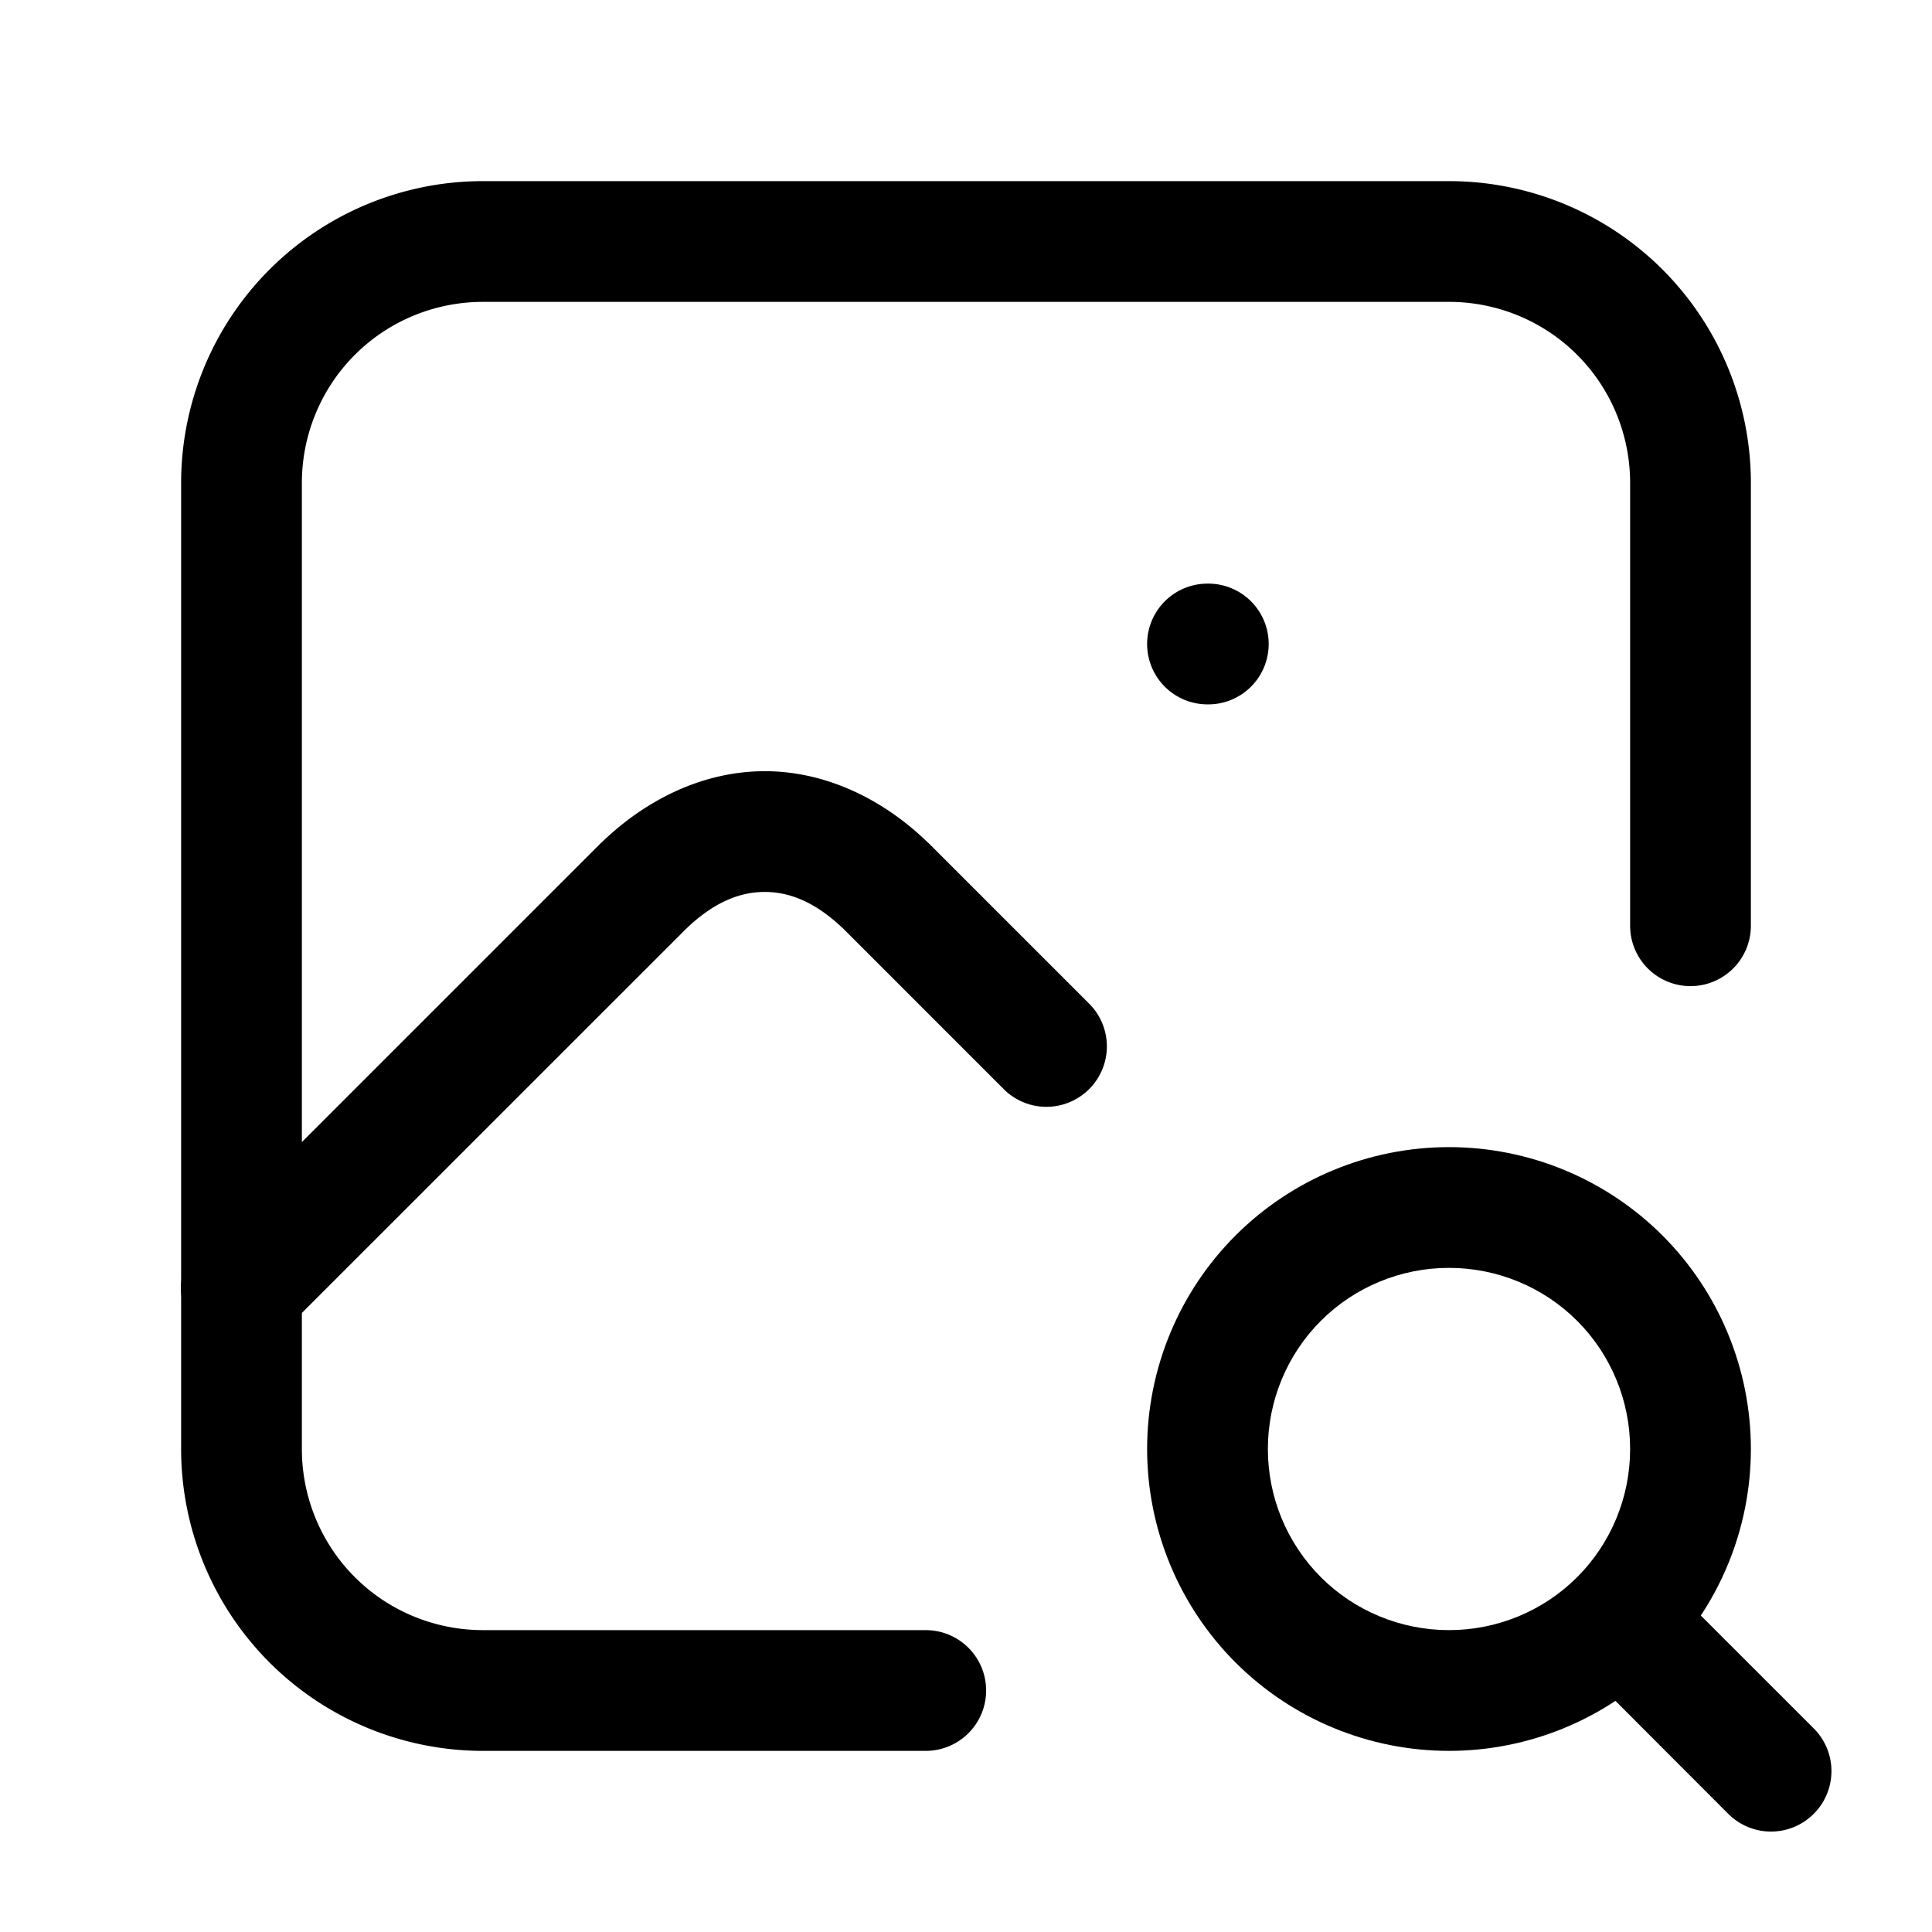 <?xml version="1.0" encoding="UTF-8" standalone="no"?>
<svg
   width="24"
   height="24"
   viewBox="0 0 24 24"
   fill="none"
   version="1.1"
   id="svg5"
   sodipodi:docname="photo-search.svg"
   inkscape:version="1.3.2 (091e20e, 2023-11-25)"
   xmlns:inkscape="http://www.inkscape.org/namespaces/inkscape"
   xmlns:sodipodi="http://sodipodi.sourceforge.net/DTD/sodipodi-0.dtd"
   xmlns="http://www.w3.org/2000/svg"
   xmlns:svg="http://www.w3.org/2000/svg">
  <defs
     id="defs5" />
  <sodipodi:namedview
     id="namedview5"
     pagecolor="#505050"
     bordercolor="#eeeeee"
     borderopacity="1"
     inkscape:showpageshadow="0"
     inkscape:pageopacity="0"
     inkscape:pagecheckerboard="0"
     inkscape:deskcolor="#505050"
     inkscape:zoom="9.8333333"
     inkscape:cx="11.949153"
     inkscape:cy="12"
     inkscape:window-width="1504"
     inkscape:window-height="449"
     inkscape:window-x="0"
     inkscape:window-y="25"
     inkscape:window-maximized="0"
     inkscape:current-layer="svg5" />
  <path
     style="color:#000000;fill:#000000;stroke-linecap:round;stroke-linejoin:round;-inkscape-stroke:none"
     d="M 15,7.25 A 0.75,0.75 0 0 0 14.25,8 0.75,0.75 0 0 0 15,8.75 h 0.01 a 0.75,0.75 0 0 0 0.75,-0.75 0.75,0.75 0 0 0 -0.75,-0.75 z"
     id="path1" />
  <path
     style="color:#000000;fill:#000000;stroke-linecap:round;stroke-linejoin:round;-inkscape-stroke:none"
     d="M 6,2.25 C 5.006,2.25 4.051,2.645 3.348,3.348 2.645,4.051 2.25,5.006 2.25,6 v 12 c 0,0.994 0.395,1.949 1.098,2.652 C 4.051,21.355 5.006,21.75 6,21.75 h 5.5 A 0.75,0.75 0 0 0 12.25,21 0.75,0.75 0 0 0 11.5,20.25 H 6 C 5.403,20.25 4.83,20.014 4.408,19.592 3.986,19.17 3.75,18.597 3.75,18 V 6 C 3.75,5.403 3.986,4.83 4.408,4.408 4.83,3.986 5.403,3.75 6,3.75 h 12 c 0.597,0 1.17,0.236 1.592,0.658 C 20.014,4.83 20.25,5.403 20.25,6 v 5.5 A 0.75,0.75 0 0 0 21,12.25 0.75,0.75 0 0 0 21.75,11.5 V 6 C 21.75,5.006 21.355,4.051 20.652,3.348 19.949,2.645 18.994,2.25 18,2.25 Z"
     id="path2" />
  <path
     style="color:#000000;fill:#000000;stroke-linecap:round;stroke-linejoin:round;-inkscape-stroke:none"
     d="m 18,14.25 c -0.994,0 -1.949,0.395 -2.652,1.098 C 14.645,16.051 14.25,17.006 14.25,18 c 0,0.994 0.395,1.949 1.098,2.652 C 16.051,21.355 17.006,21.75 18,21.75 c 0.994,0 1.949,-0.395 2.652,-1.098 C 21.355,19.949 21.75,18.994 21.75,18 21.75,17.006 21.355,16.051 20.652,15.348 19.949,14.645 18.994,14.25 18,14.25 Z m 0,1.5 c 0.597,0 1.17,0.236 1.592,0.658 C 20.014,16.83 20.25,17.403 20.25,18 c 0,0.597 -0.236,1.17 -0.658,1.592 C 19.17,20.014 18.597,20.25 18,20.25 17.403,20.25 16.83,20.014 16.408,19.592 15.986,19.17 15.75,18.597 15.75,18 c 0,-0.597 0.236,-1.17 0.658,-1.592 C 16.83,15.986 17.403,15.75 18,15.75 Z"
     id="path3" />
  <path
     style="color:#000000;fill:#000000;stroke-linecap:round;stroke-linejoin:round;-inkscape-stroke:none"
     d="m 20.199,19.451 a 0.75,0.75 0 0 0 -0.529,0.219 0.75,0.75 0 0 0 0,1.061 l 1.799,1.801 a 0.75,0.75 0 0 0 1.062,0 0.75,0.75 0 0 0 0,-1.061 l -1.801,-1.801 a 0.75,0.75 0 0 0 -0.531,-0.219 z"
     id="path4" />
  <path
     style="color:#000000;fill:#000000;stroke-linecap:round;stroke-linejoin:round;-inkscape-stroke:none"
     d="m 9.5,9.58 c -0.733,0 -1.445,0.326 -2.02,0.879 a 0.75,0.75 0 0 0 -0.012,0.01 l -5,5 a 0.75,0.75 0 0 0 0,1.061 0.75,0.75 0 0 0 1.062,0 L 8.52,11.541 C 8.873,11.201 9.197,11.08 9.5,11.08 c 0.303,0 0.627,0.121 0.98,0.461 l 1.988,1.988 a 0.75,0.75 0 0 0 1.062,0 0.75,0.75 0 0 0 0,-1.061 l -2,-2 a 0.75,0.75 0 0 0 -0.012,-0.01 C 10.945,9.906 10.233,9.58 9.5,9.58 Z"
     id="path5" />
</svg>
